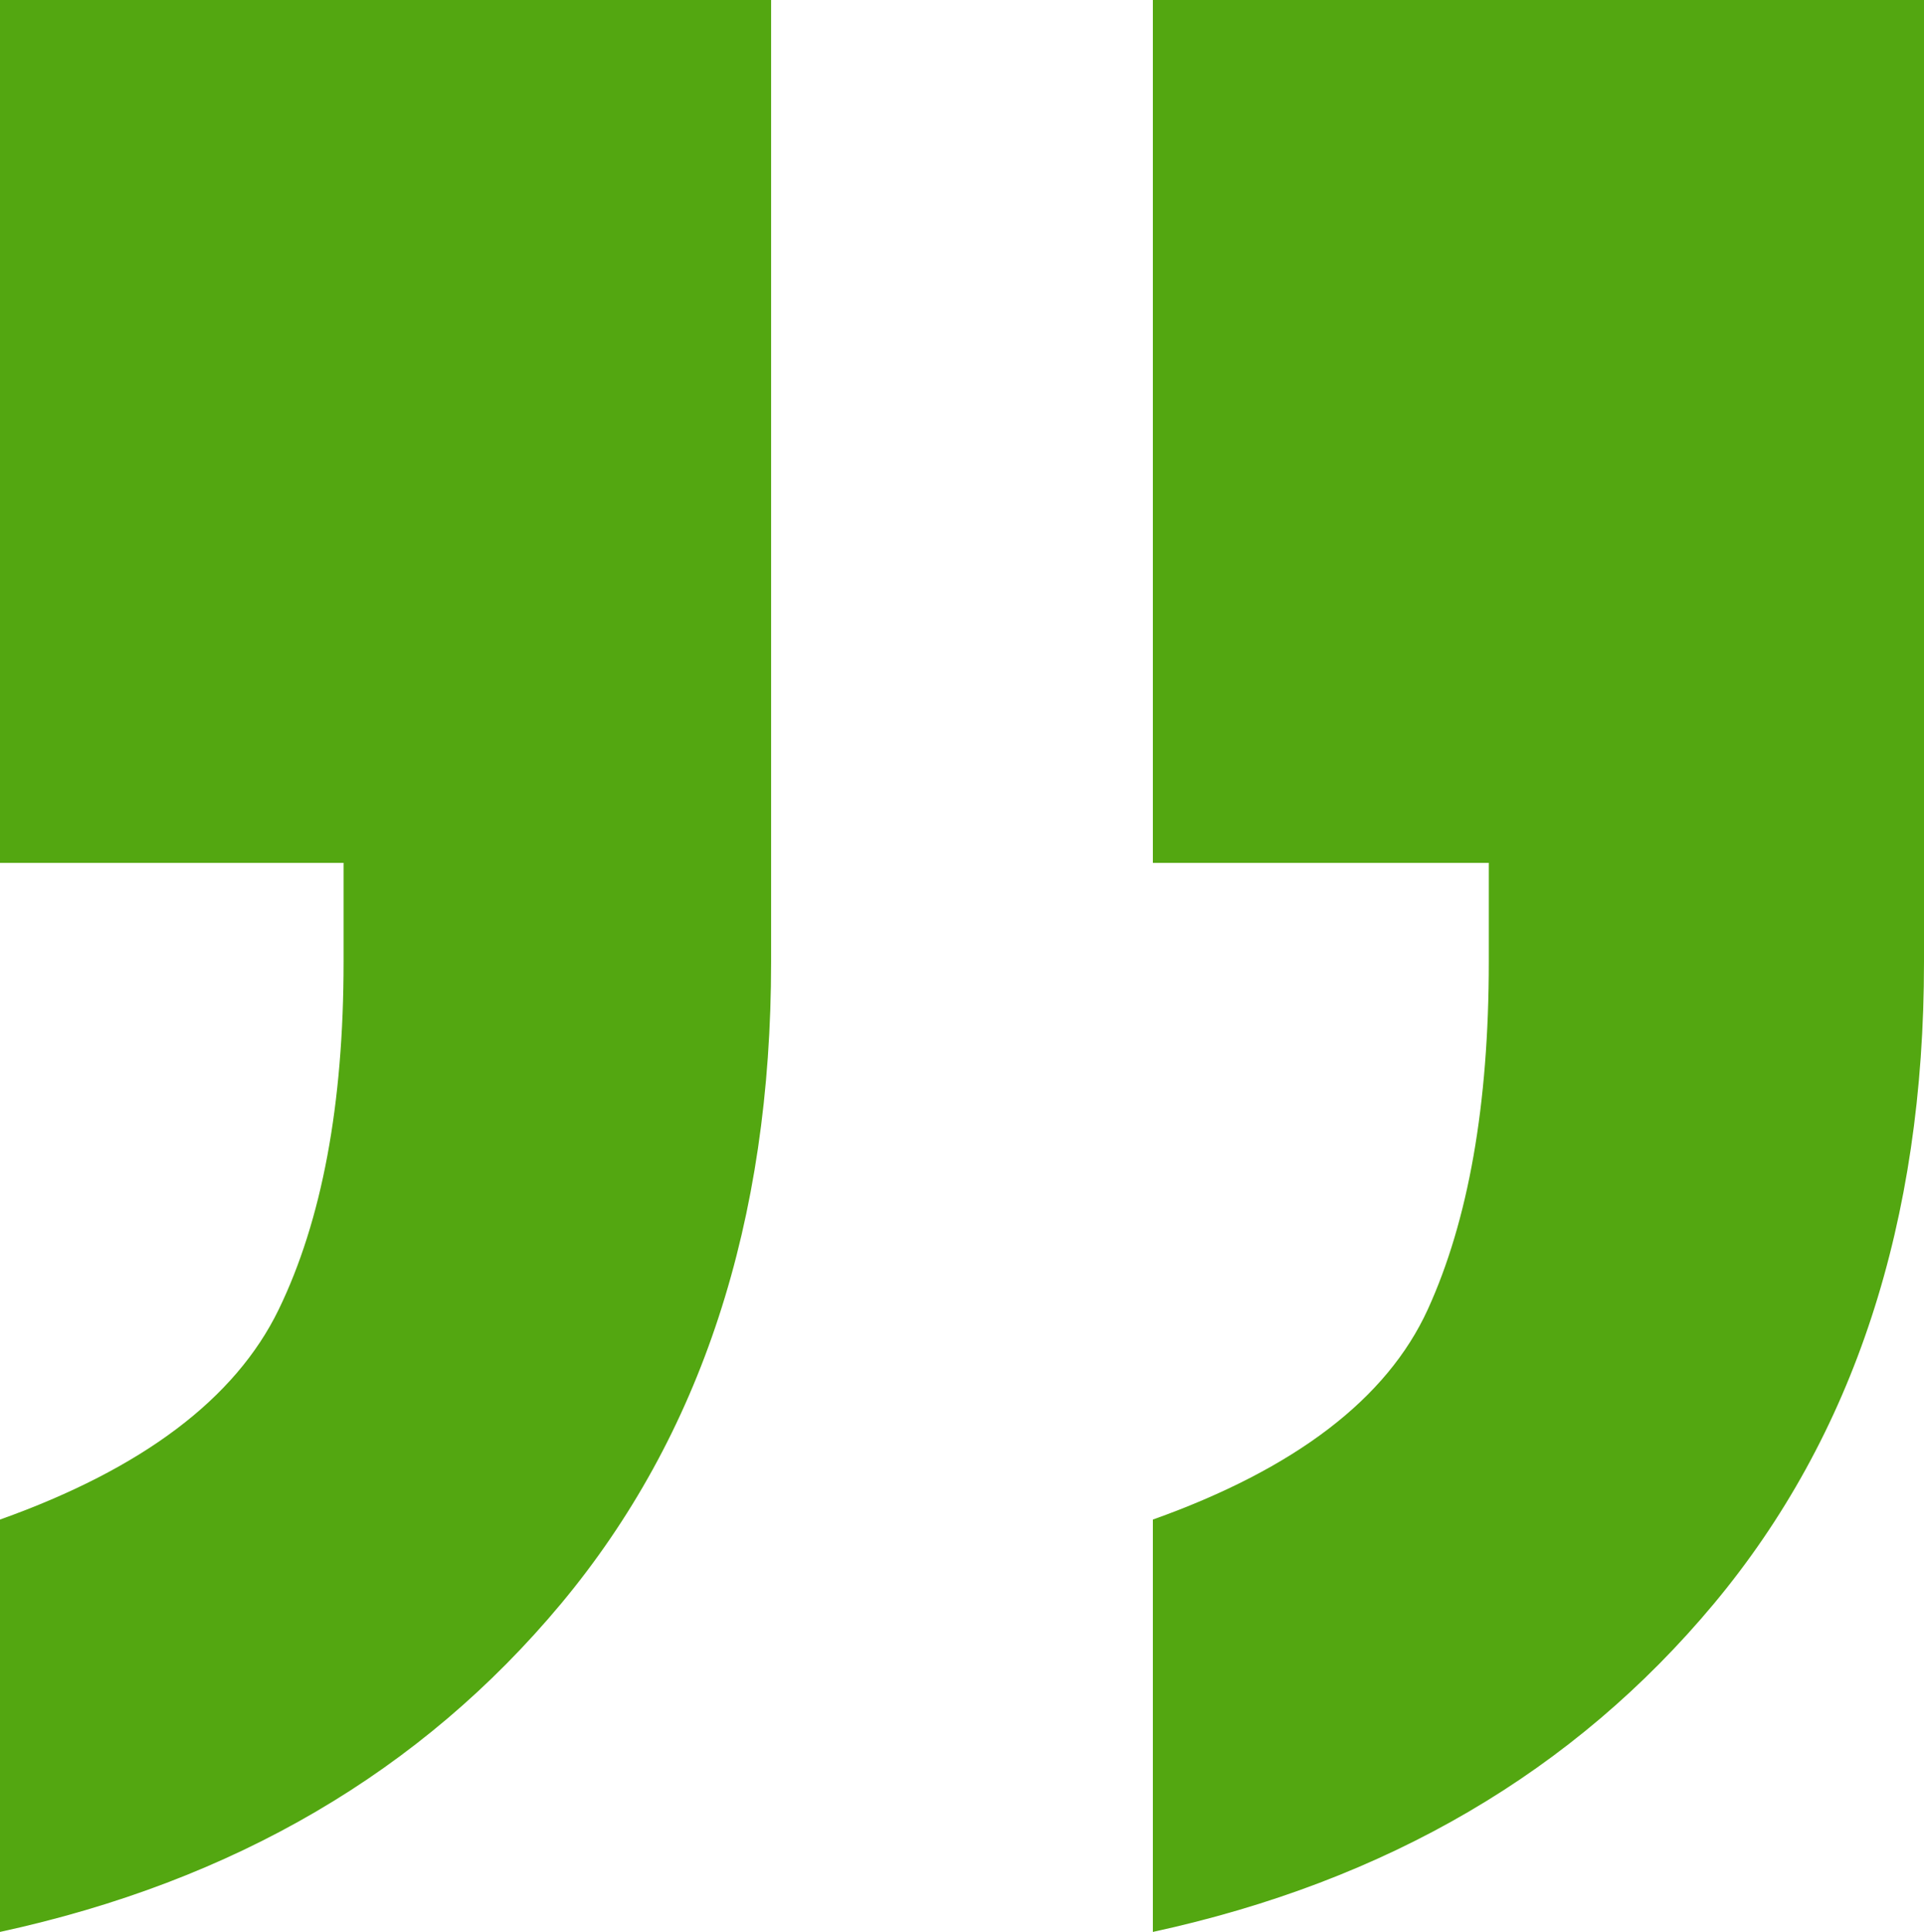 <?xml version="1.0" encoding="utf-8"?>
<!-- Generator: Adobe Illustrator 18.1.1, SVG Export Plug-In . SVG Version: 6.00 Build 0)  -->
<svg version="1.1" id="Слой_1" xmlns="http://www.w3.org/2000/svg" xmlns:xlink="http://www.w3.org/1999/xlink" x="0px" y="0px"
	 viewBox="0 0 223.929 224.817" enable-background="new 0 0 223.929 224.817" xml:space="preserve">
<g>
	<path fill="#53A711" d="M89.747,0v111.962c0,30.213-8.15,55.094-24.435,74.644C49.011,206.156,27.242,218.902,0,224.817v-47.986
		c16.578-5.915,27.395-14.065,32.433-24.435c5.026-10.358,7.555-23.84,7.555-40.434V100.41H0V0H89.747z M223.929,0v111.962
		c0,30.213-8.15,55.094-24.439,74.644c-16.301,19.55-38.07,32.296-65.312,38.211v-47.986c16.578-5.915,27.242-14.065,31.99-24.435
		c4.733-10.358,7.109-23.84,7.109-40.434V100.41h-39.099V0H223.929z"/>
</g>
</svg>
